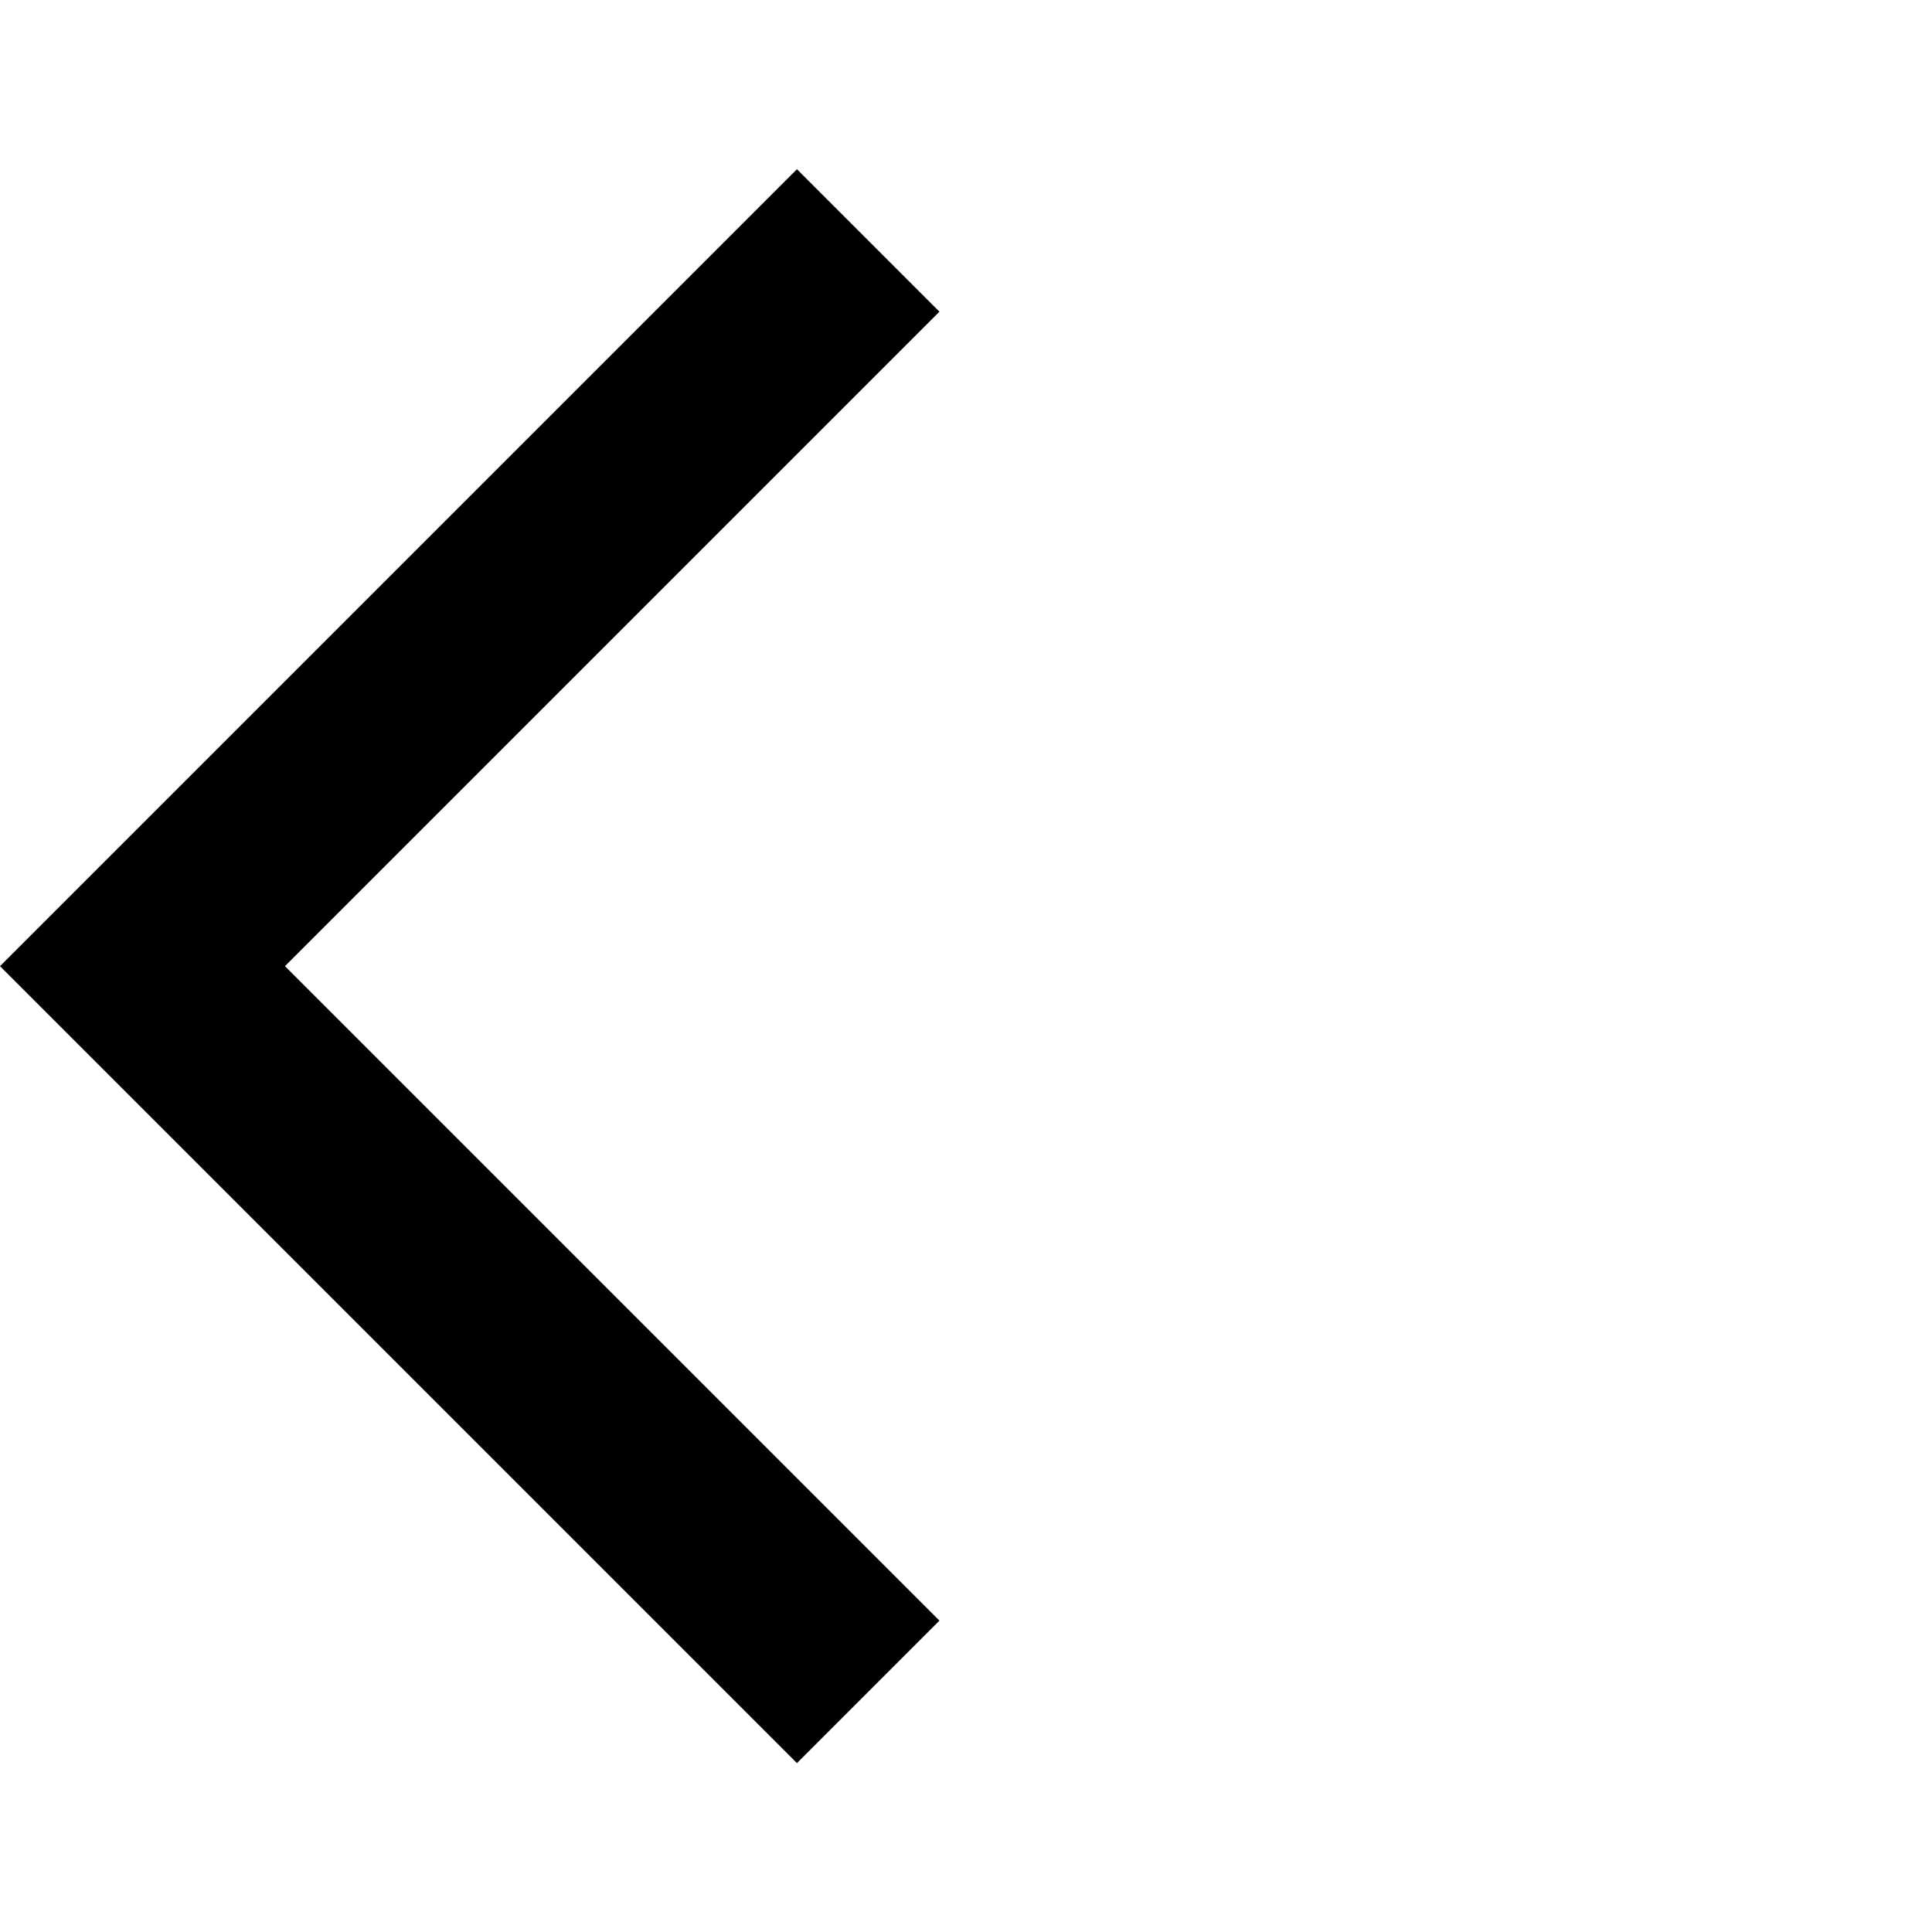 <svg width="24" height="24" viewBox="0 0 24 24" fill="none" xmlns="http://www.w3.org/2000/svg">
<g clip-path="url(#clip0_919_8389)">
<path d="M11.67 3.872L9.9 2.102L0 12.002L9.9 21.902L11.67 20.132L3.54 12.002L11.67 3.872Z" fill="black"/>
</g>
<defs>
<clipPath id="clip0_919_8389">
<rect width="24" height="24" fill="white"/>
</clipPath>
</defs>
</svg>
